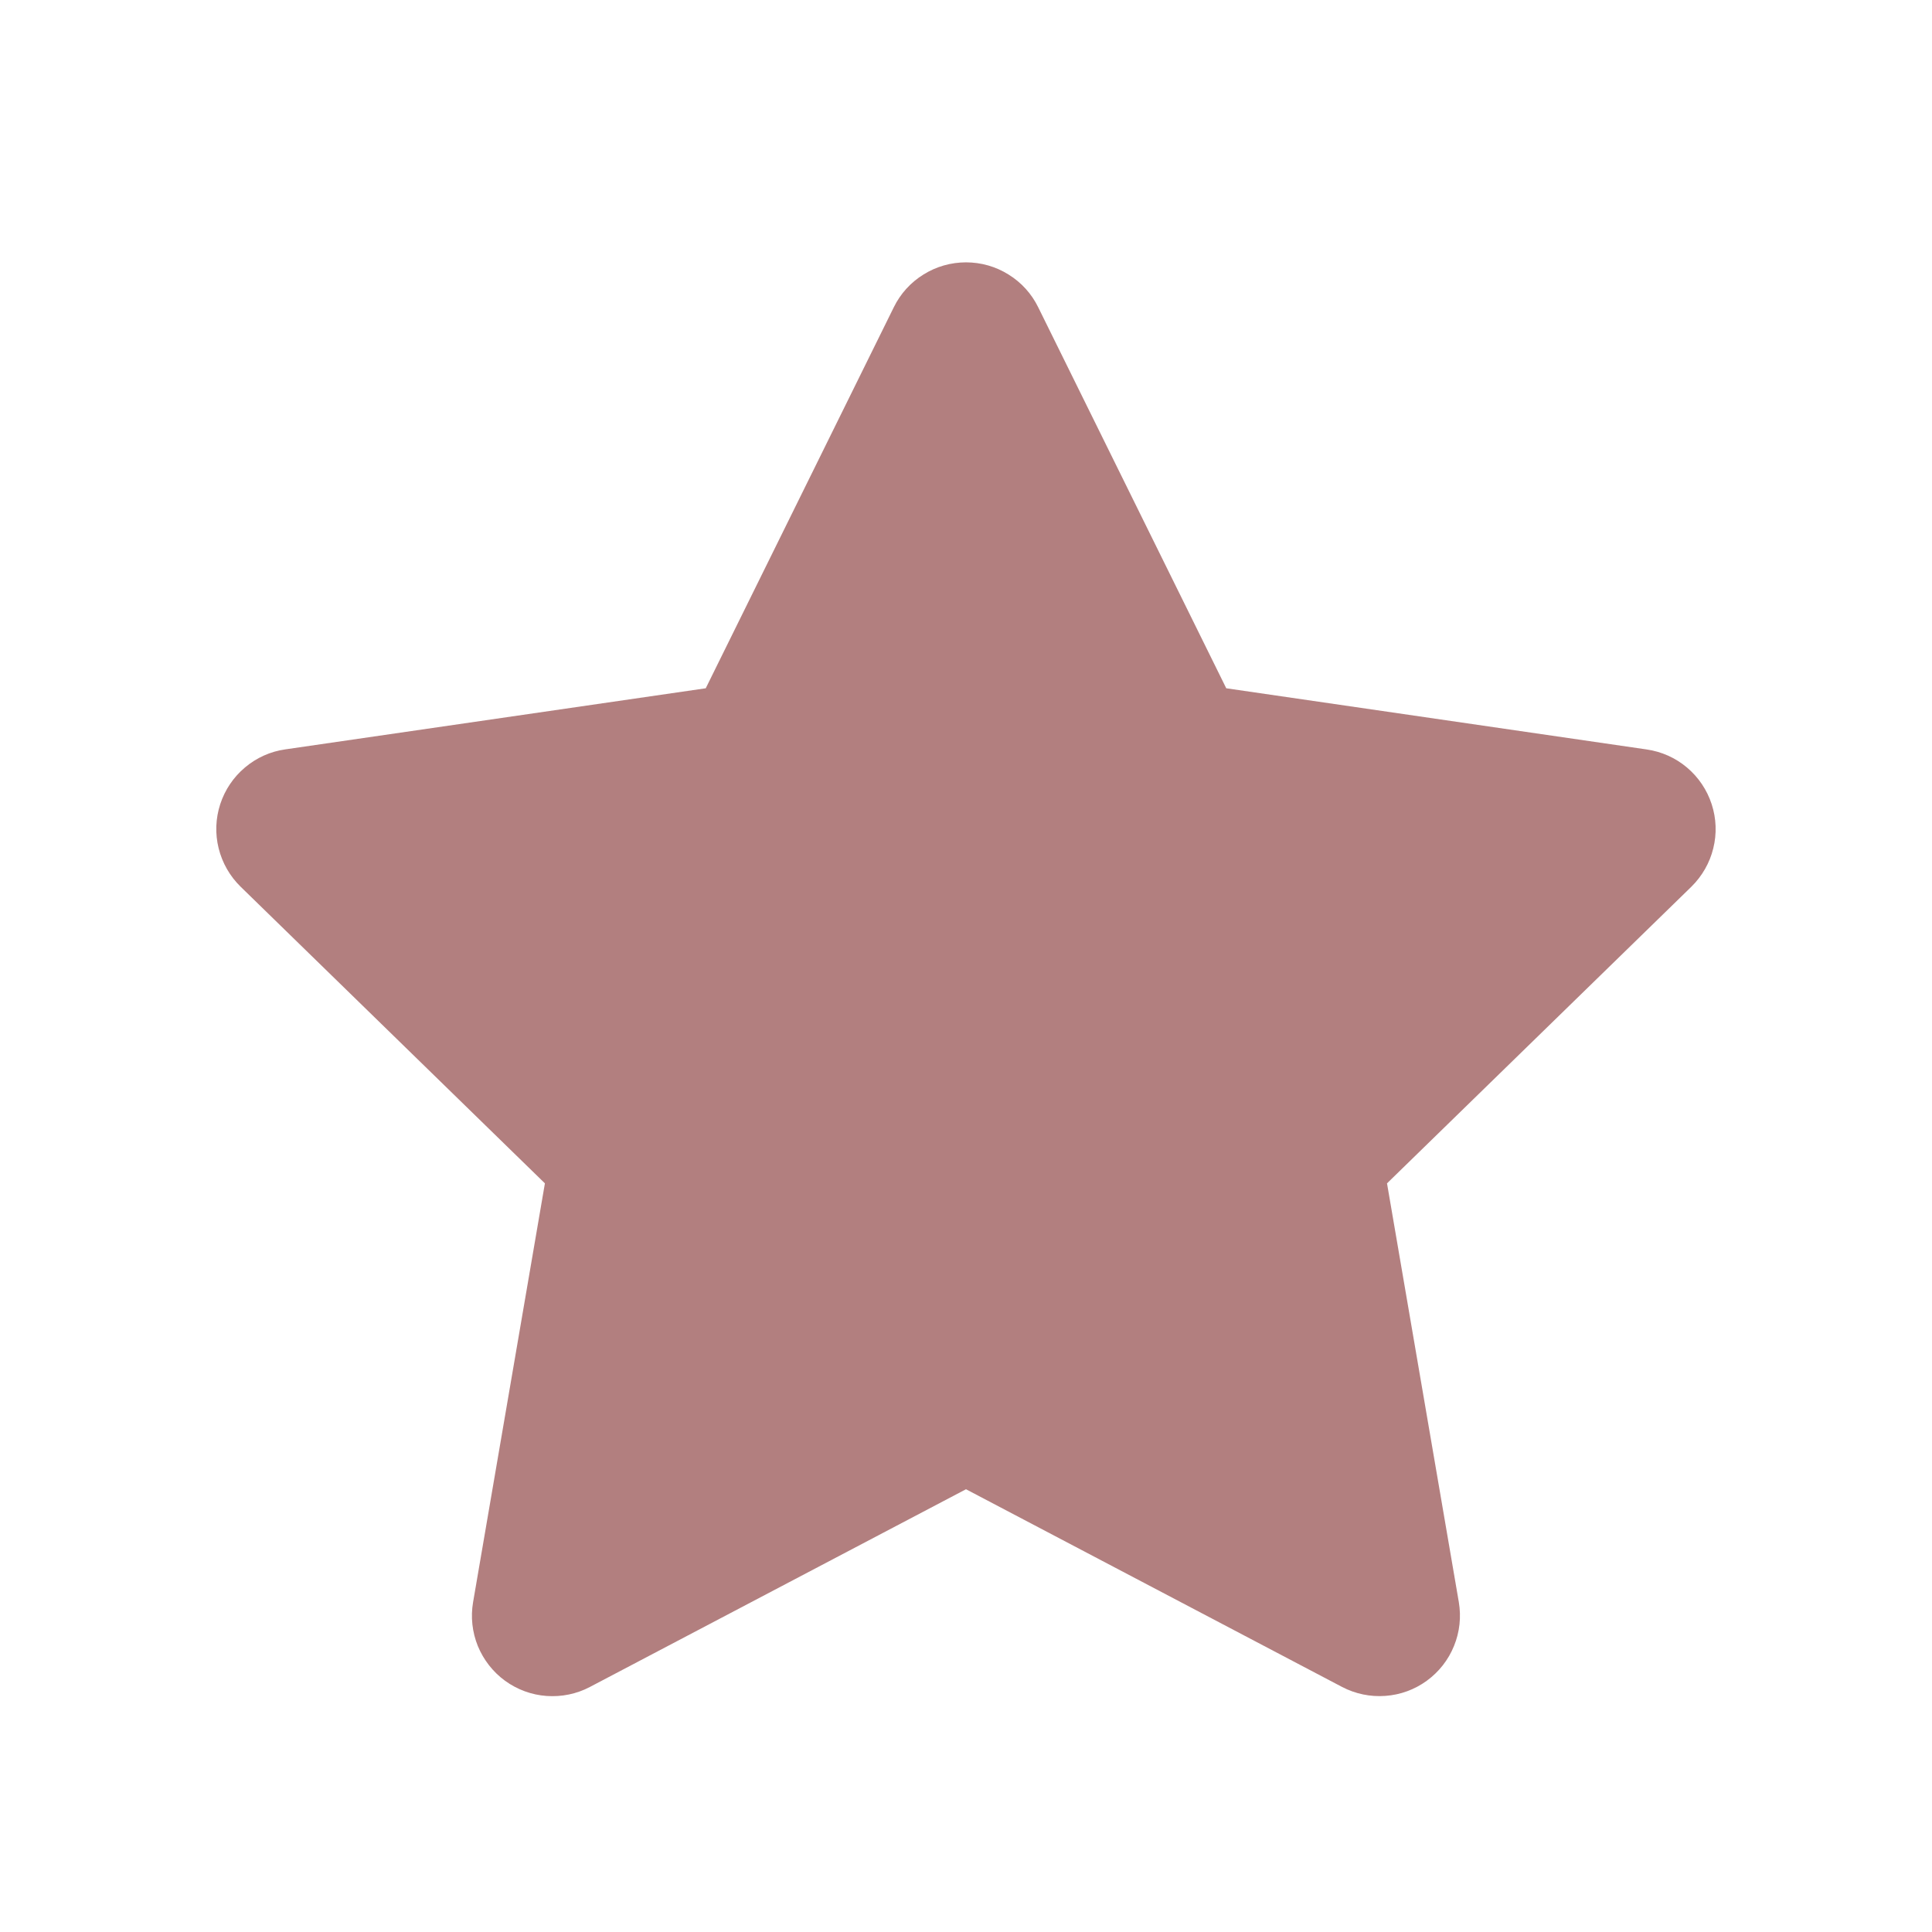 <svg width="24" height="24" viewBox="0 0 24 24" fill="none" xmlns="http://www.w3.org/2000/svg">
<path fill-rule="evenodd" clip-rule="evenodd" d="M12 18.5L7.328 20.956C7.163 21.043 6.977 21.081 6.791 21.068C6.604 21.055 6.426 20.989 6.275 20.88C6.124 20.77 6.007 20.62 5.936 20.448C5.866 20.275 5.845 20.086 5.877 19.902L6.769 14.7L2.989 11.015C2.855 10.884 2.761 10.719 2.716 10.538C2.671 10.357 2.678 10.167 2.736 9.989C2.794 9.812 2.9 9.654 3.043 9.534C3.186 9.413 3.359 9.335 3.544 9.309L8.767 8.55L11.103 3.817C11.185 3.649 11.313 3.508 11.472 3.41C11.63 3.311 11.813 3.259 12 3.259C12.187 3.259 12.37 3.311 12.528 3.41C12.687 3.508 12.815 3.649 12.897 3.817L15.233 8.55L20.456 9.31C20.641 9.337 20.814 9.414 20.957 9.535C21.099 9.655 21.205 9.812 21.263 9.99C21.321 10.167 21.328 10.357 21.283 10.538C21.239 10.719 21.144 10.884 21.011 11.015L17.23 14.7L18.122 19.902C18.153 20.085 18.133 20.274 18.062 20.447C17.992 20.62 17.875 20.769 17.724 20.879C17.573 20.989 17.395 21.054 17.209 21.067C17.023 21.081 16.837 21.042 16.672 20.956L12 18.5Z" fill="#A16363" fill-opacity="0.82"/>
</svg>
